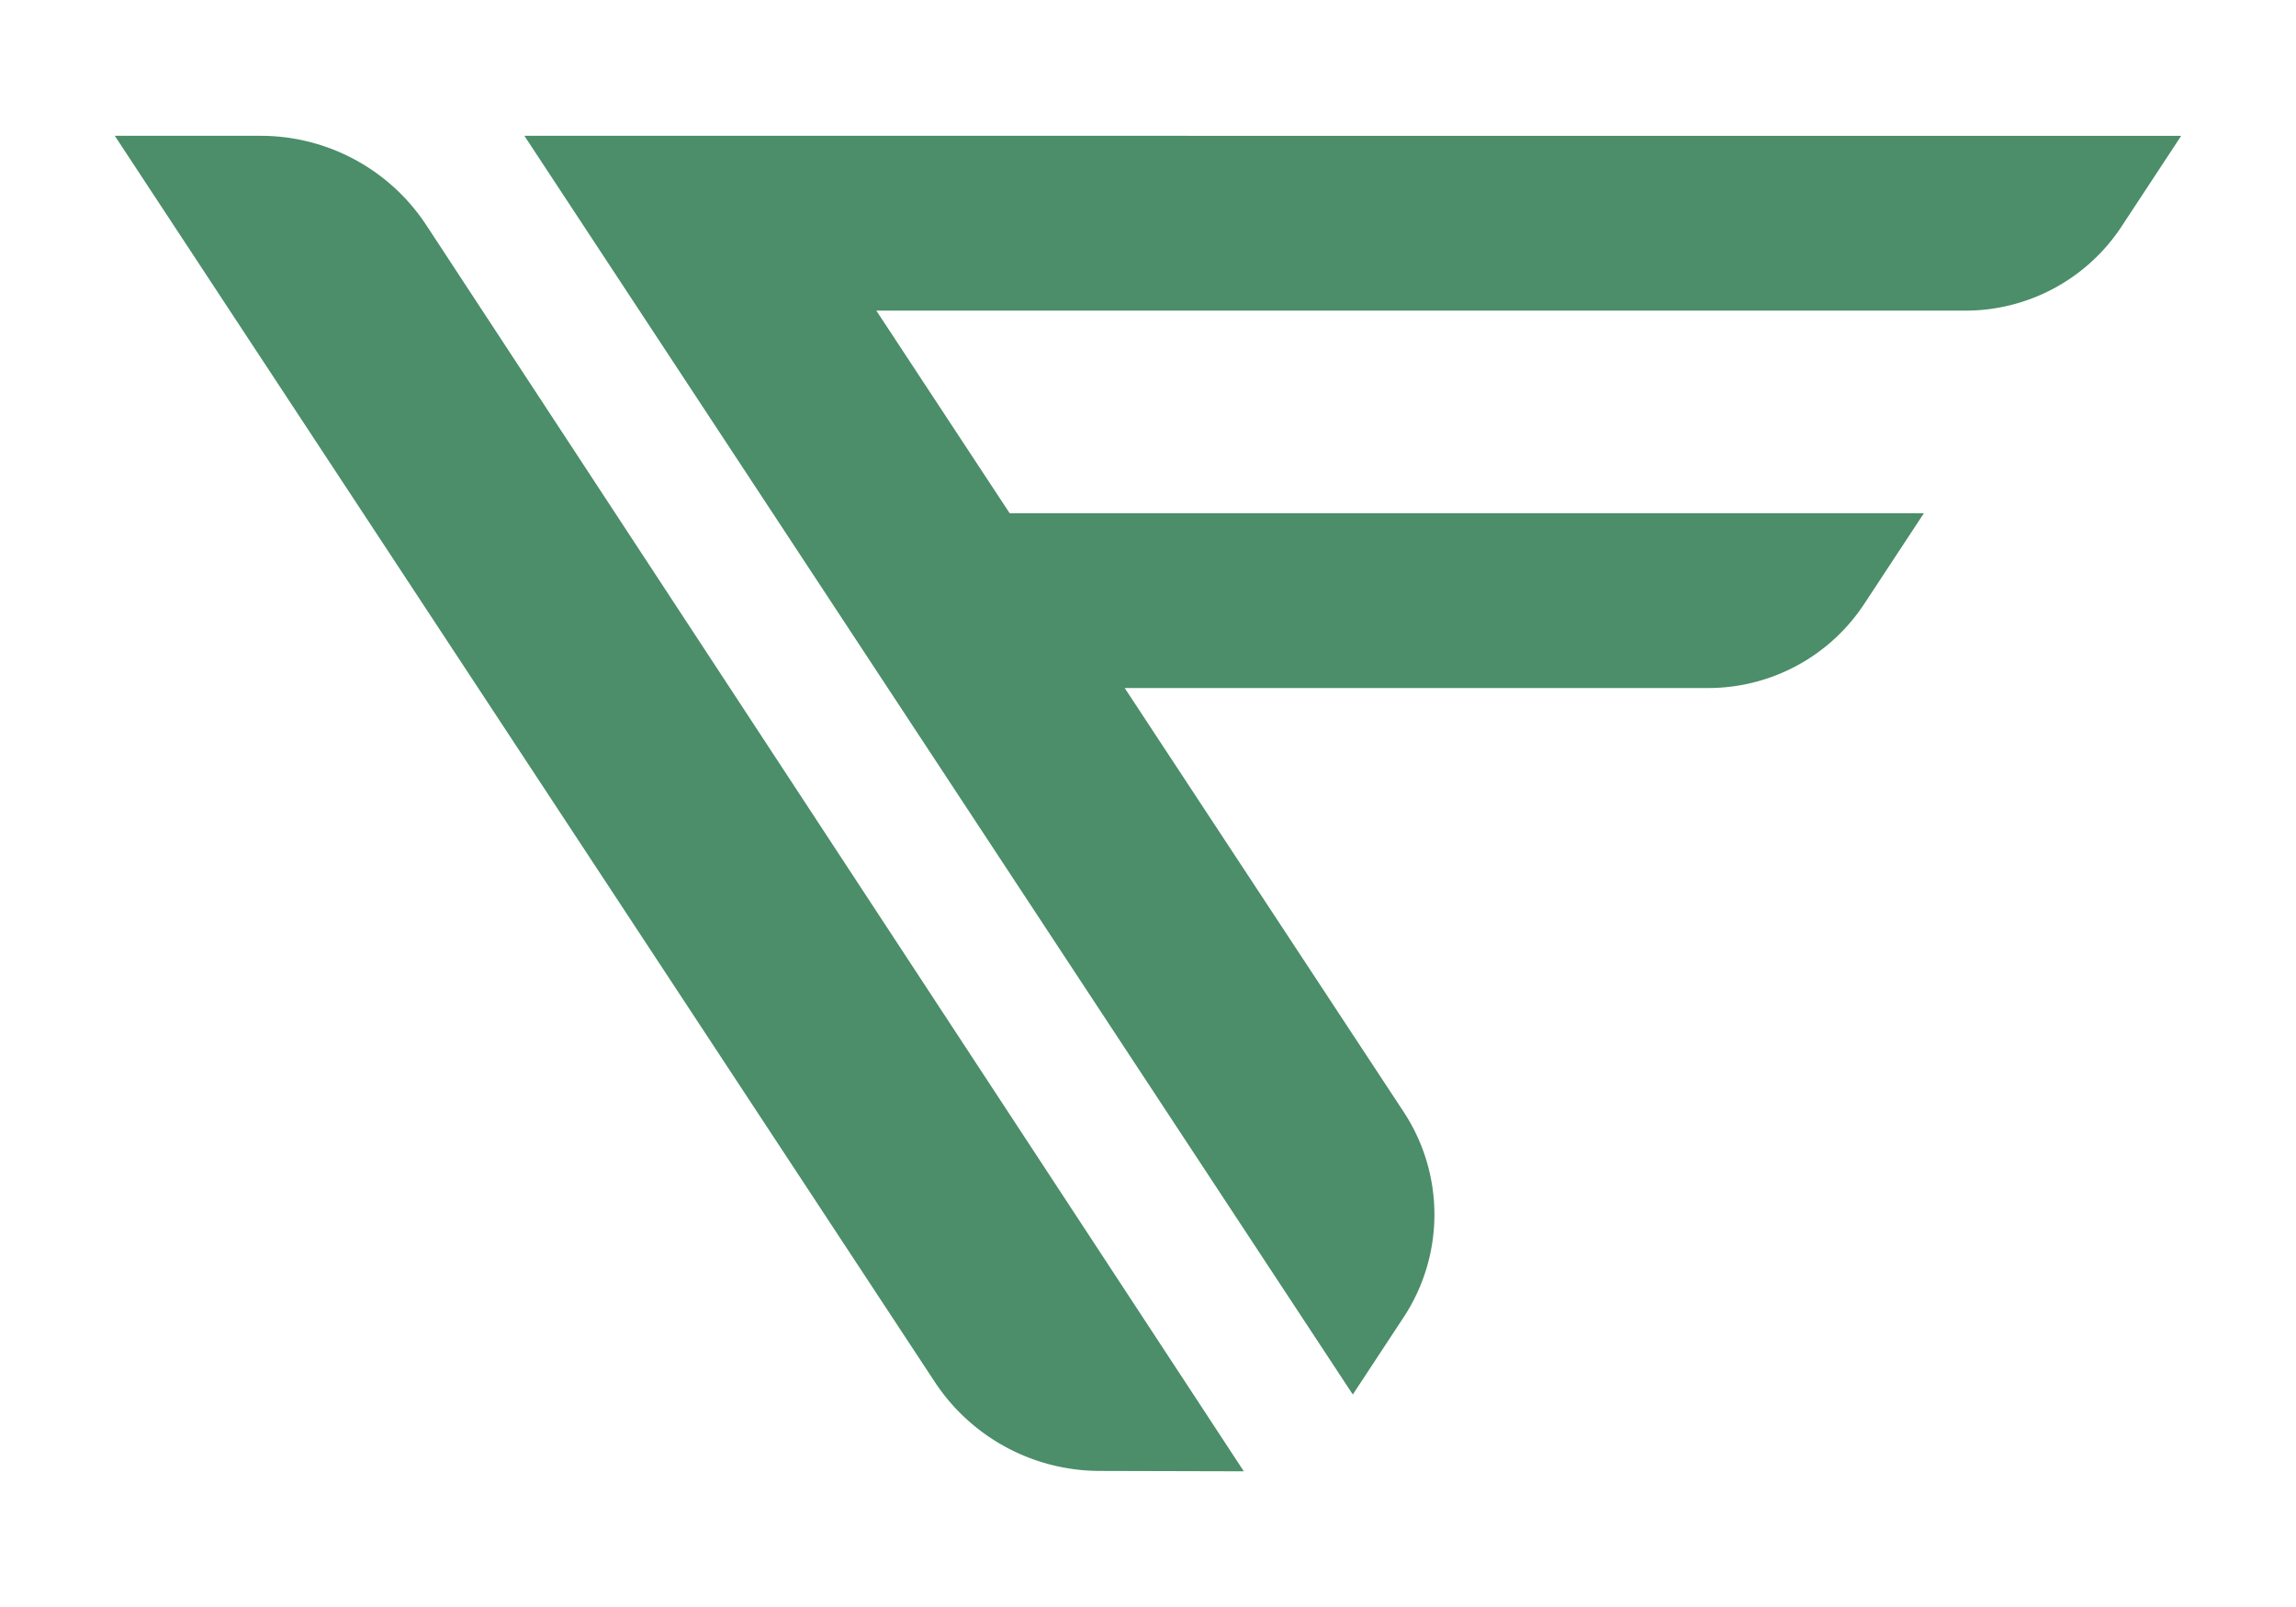 <svg xmlns="http://www.w3.org/2000/svg" id="logo_freigestellt" data-name="logo freigestellt" viewBox="0 0 1000 700"><defs><style>.cls-1{fill:#4b8e69;fill-rule:evenodd}</style></defs><path d="M50 59.16h63.59a86.28 86.28 0 0 1 72.14 39l356 542.73-62.73-.16a86.22 86.22 0 0 1-71.92-38.85ZM924 98.69l26-39.53H228.39L589.2 607.44l22.16-33.68a81.35 81.35 0 0 0 0-89.42L489.85 299.7H744a81.32 81.32 0 0 0 67.94-36.63l26-39.52h-398.2l-58.07-88.24H856a81.35 81.35 0 0 0 68-36.62Z" class="cls-1"/></svg>